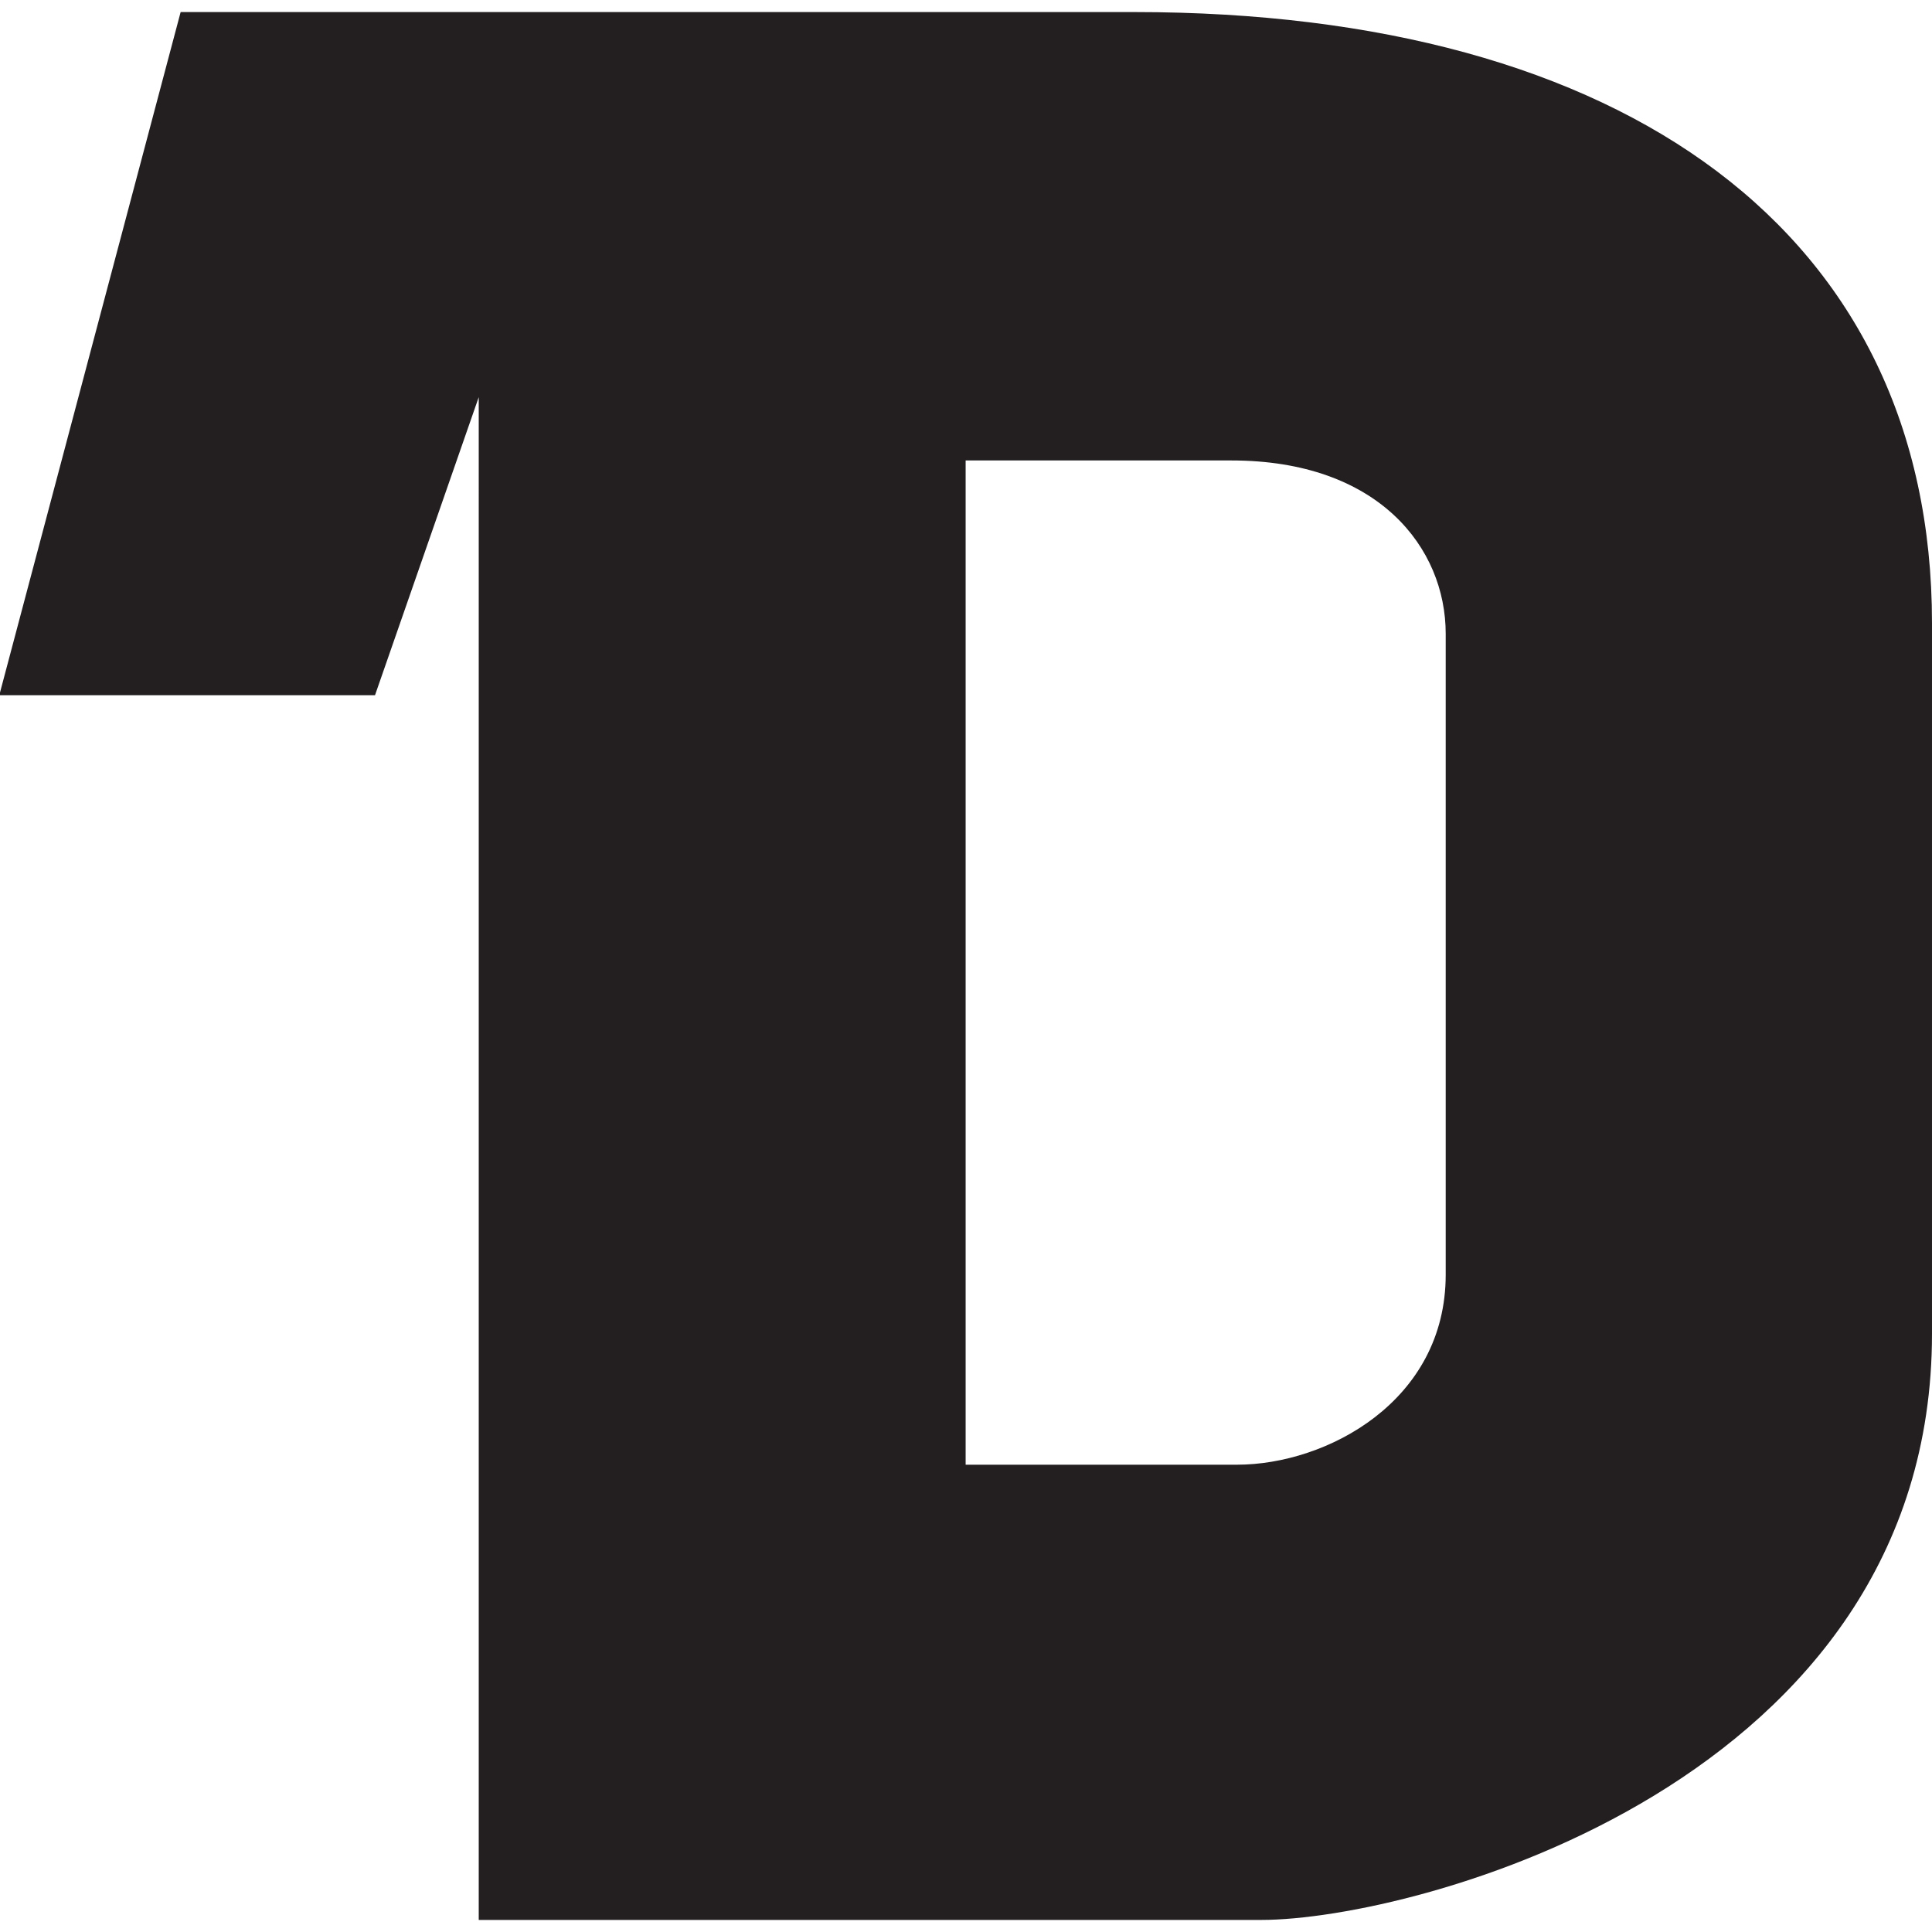 <svg version="1.1" id="Layer_1" xmlns="http://www.w3.org/2000/svg" xmlns:xlink="http://www.w3.org/1999/xlink" x="0px" y="0px"
	 width="226.777px" height="226.777px" viewBox="0 0 226.777 226.777" enable-background="new 0 0 226.777 226.777"
	 xml:space="preserve">
<path fill="#231F20" d="M133.175,1.416c-42.865,0-111.972,0-111.972,0L-0.084,81.604h44.102l12.176-34.99V225.36
	c0,0,73.773,0,91.854,0c18.079,0,78.729-16.036,78.729-68.816c0-52.779,0-31.492,0-83.396
	C226.777,27.366,190.691,1.416,133.175,1.416z M169.696,149.619c0,14.872-13.996,22.307-24.493,22.307c-10.498,0-31.857,0-31.857,0
	V54.048c0,0,13.924,0,31.201,0c17.276,0,25.149,10.278,25.149,20.338S169.696,134.747,169.696,149.619z"/>
</svg>

